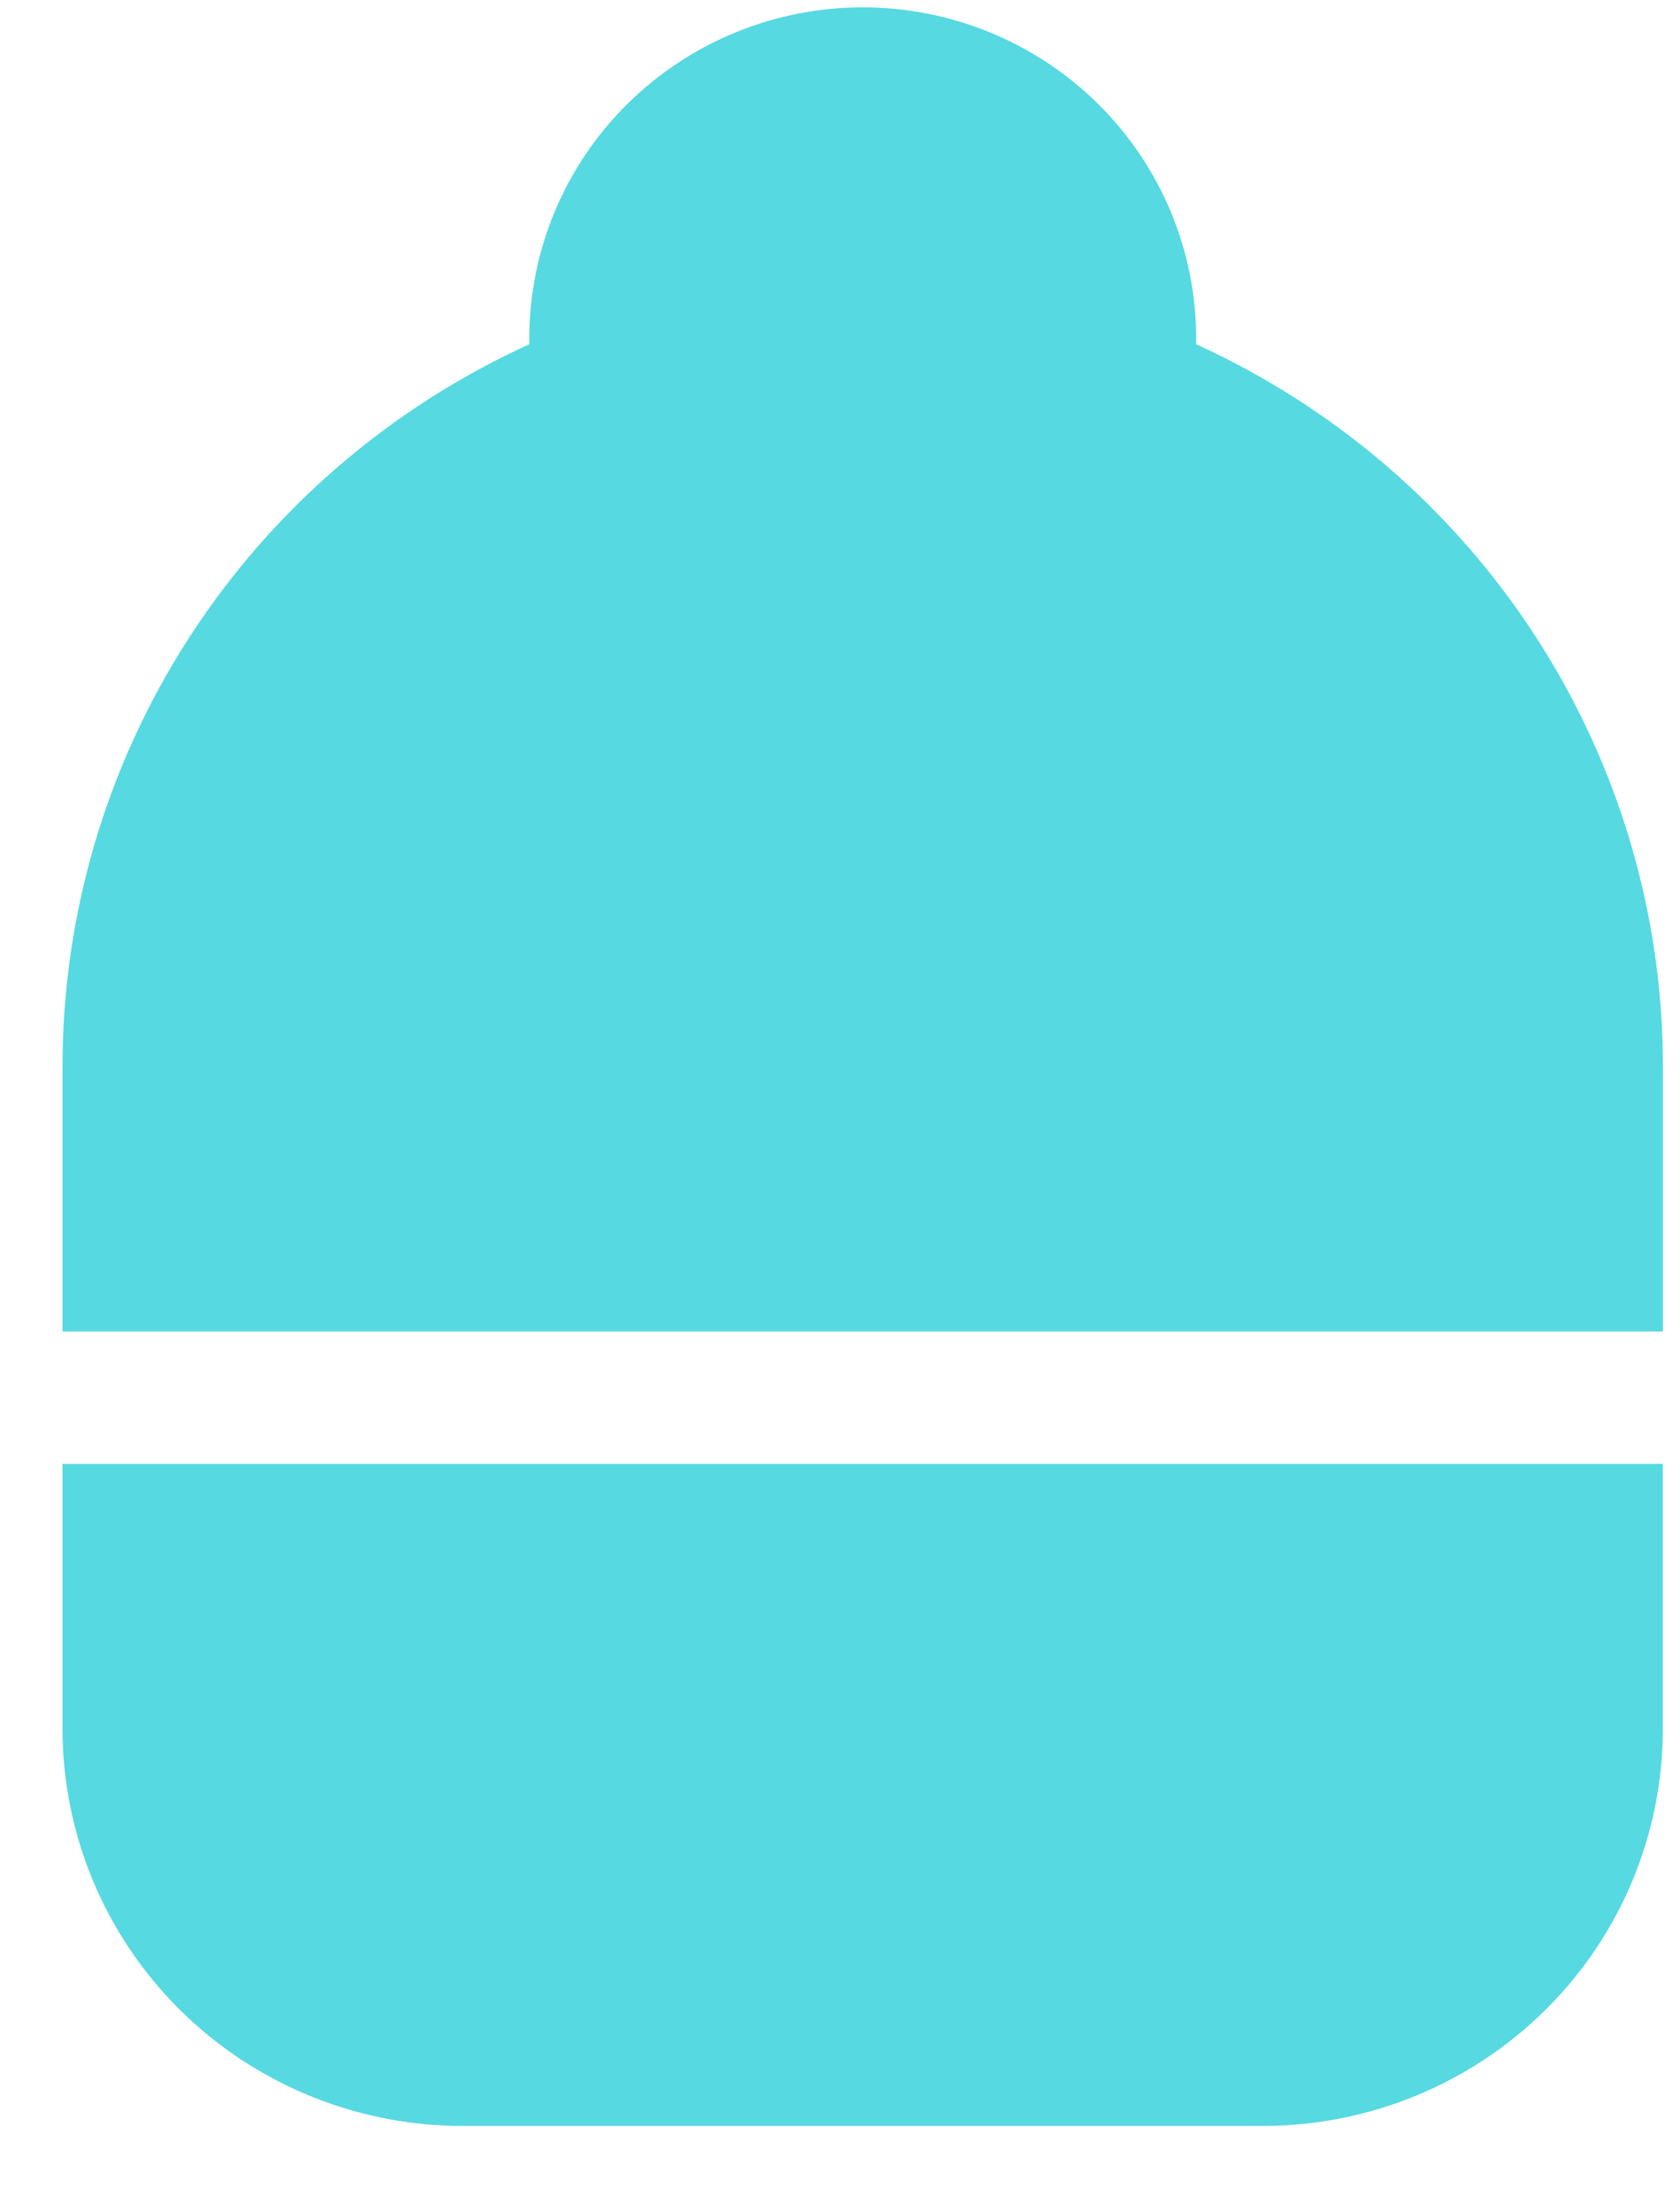 <svg width="19" height="25" viewBox="0 0 19 25" fill="none" xmlns="http://www.w3.org/2000/svg">
    <path
        d="M0.707 16.55V19.544C0.707 20.735 1.184 21.878 2.032 22.72C2.881 23.562 4.032 24.035 5.232 24.035H14.282C15.482 24.035 16.633 23.562 17.481 22.72C18.33 21.878 18.806 20.735 18.806 19.544V16.55H0.707Z"
        fill="#56d9e1" />
    <path fillRule="evenodd" clipRule="evenodd"
        d="M9.757 0.083C8.757 0.083 7.798 0.478 7.091 1.179C6.384 1.881 5.986 2.833 5.986 3.826V3.892C4.411 4.609 3.076 5.759 2.14 7.207C1.204 8.655 0.707 10.339 0.707 12.059V15.053H18.807V12.059C18.807 10.339 18.31 8.655 17.374 7.207C16.438 5.759 15.103 4.609 13.528 3.892V3.826C13.528 2.833 13.13 1.881 12.423 1.179C11.716 0.478 10.757 0.083 9.757 0.083ZM9.757 3.077C10.52 3.077 11.261 3.172 11.968 3.347C11.859 2.845 11.58 2.396 11.178 2.074C10.775 1.752 10.274 1.577 9.757 1.577C9.24 1.577 8.739 1.752 8.337 2.074C7.934 2.396 7.655 2.845 7.546 3.347C8.255 3.172 8.994 3.077 9.757 3.077ZM7.789 7.387C6.343 7.387 5.171 8.56 5.171 10.005C5.171 11.451 6.343 12.624 7.789 12.624H11.887C13.333 12.624 14.505 11.451 14.505 10.005C14.505 8.56 13.333 7.387 11.887 7.387H7.789Z"
        fill="#56d9e1" />
    <rect x="6.389" y="8.595" width="6.899" height="2.819" rx="1.41" fill="#56d9e1" />
</svg>